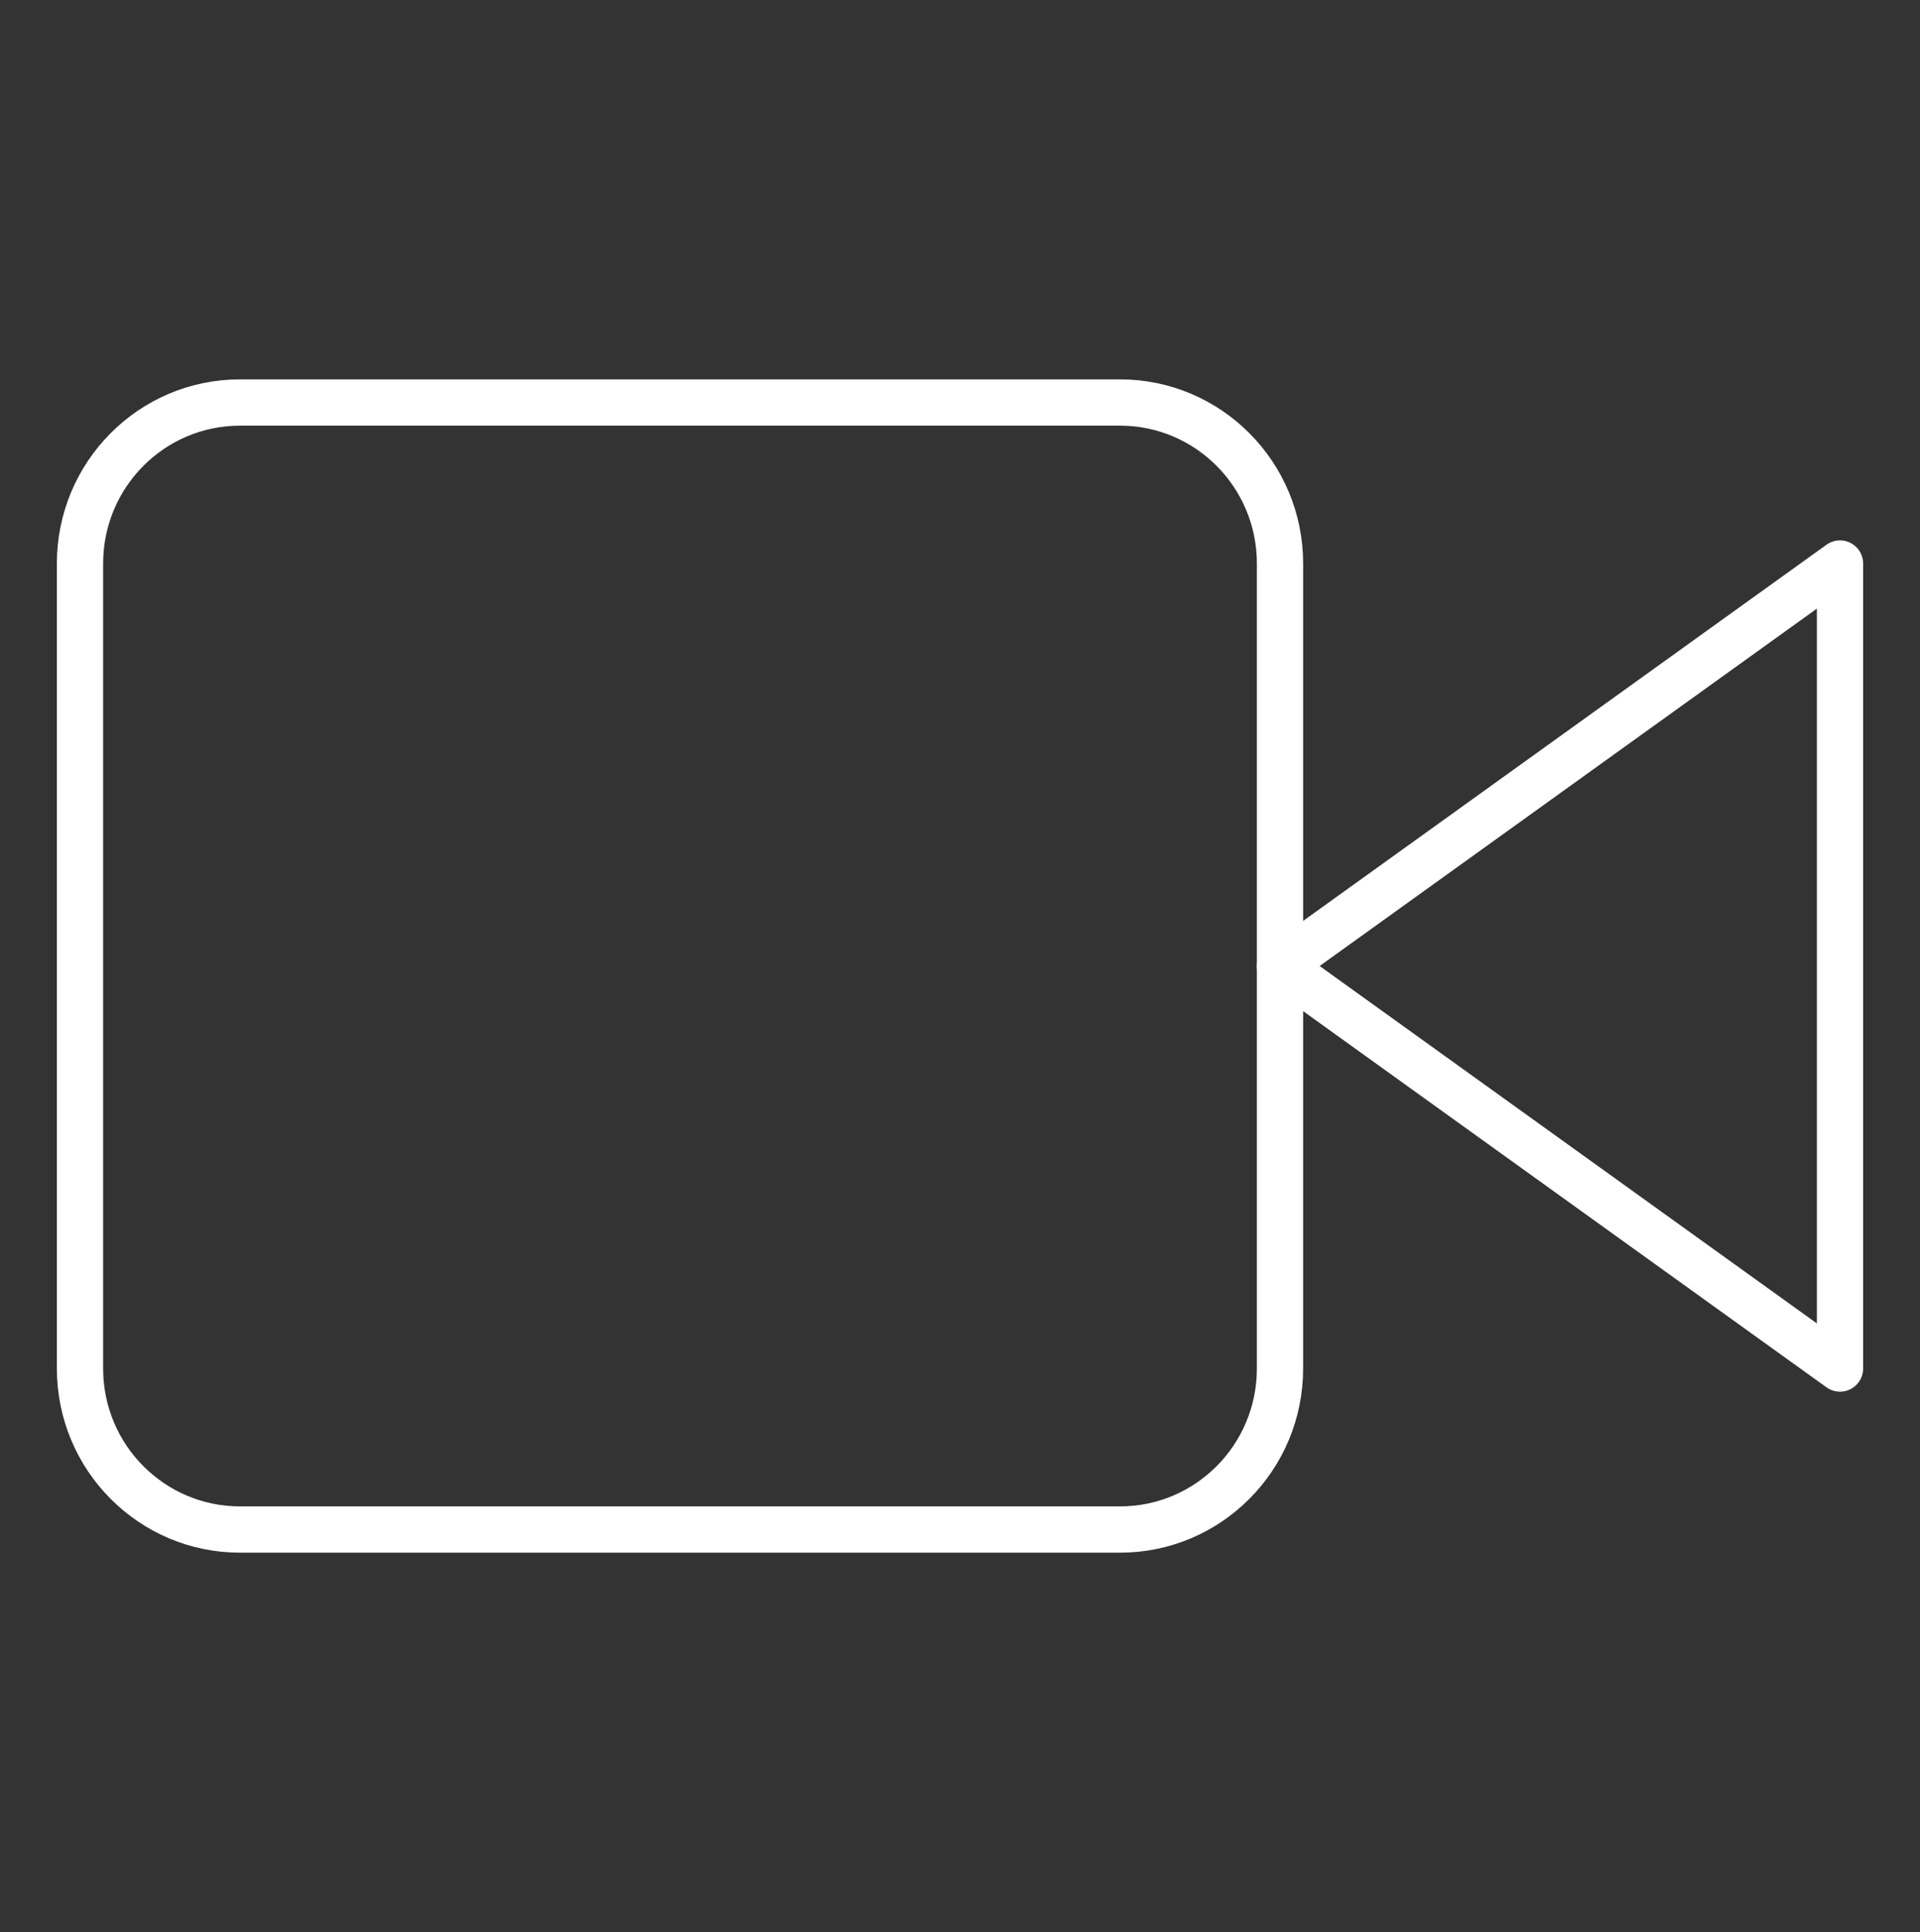 <svg width="166" height="167" viewBox="0 0 166 167" fill="none" xmlns="http://www.w3.org/2000/svg">
<rect x="0" y="0" width="166" height="167" fill="#333333" stroke="none"/>
<path d="M159.083 48.708L110.667 83.5L159.083 118.292V48.708Z" stroke="white" stroke-width="4" stroke-linecap="round" stroke-linejoin="round"/>
<path d="M96.833 34.792H20.75C13.11 34.792 6.917 41.022 6.917 48.708V118.292C6.917 125.978 13.11 132.208 20.75 132.208H96.833C104.473 132.208 110.667 125.978 110.667 118.292V48.708C110.667 41.022 104.473 34.792 96.833 34.792Z" stroke="white" stroke-width="4" stroke-linecap="round" stroke-linejoin="round"/>
</svg>
